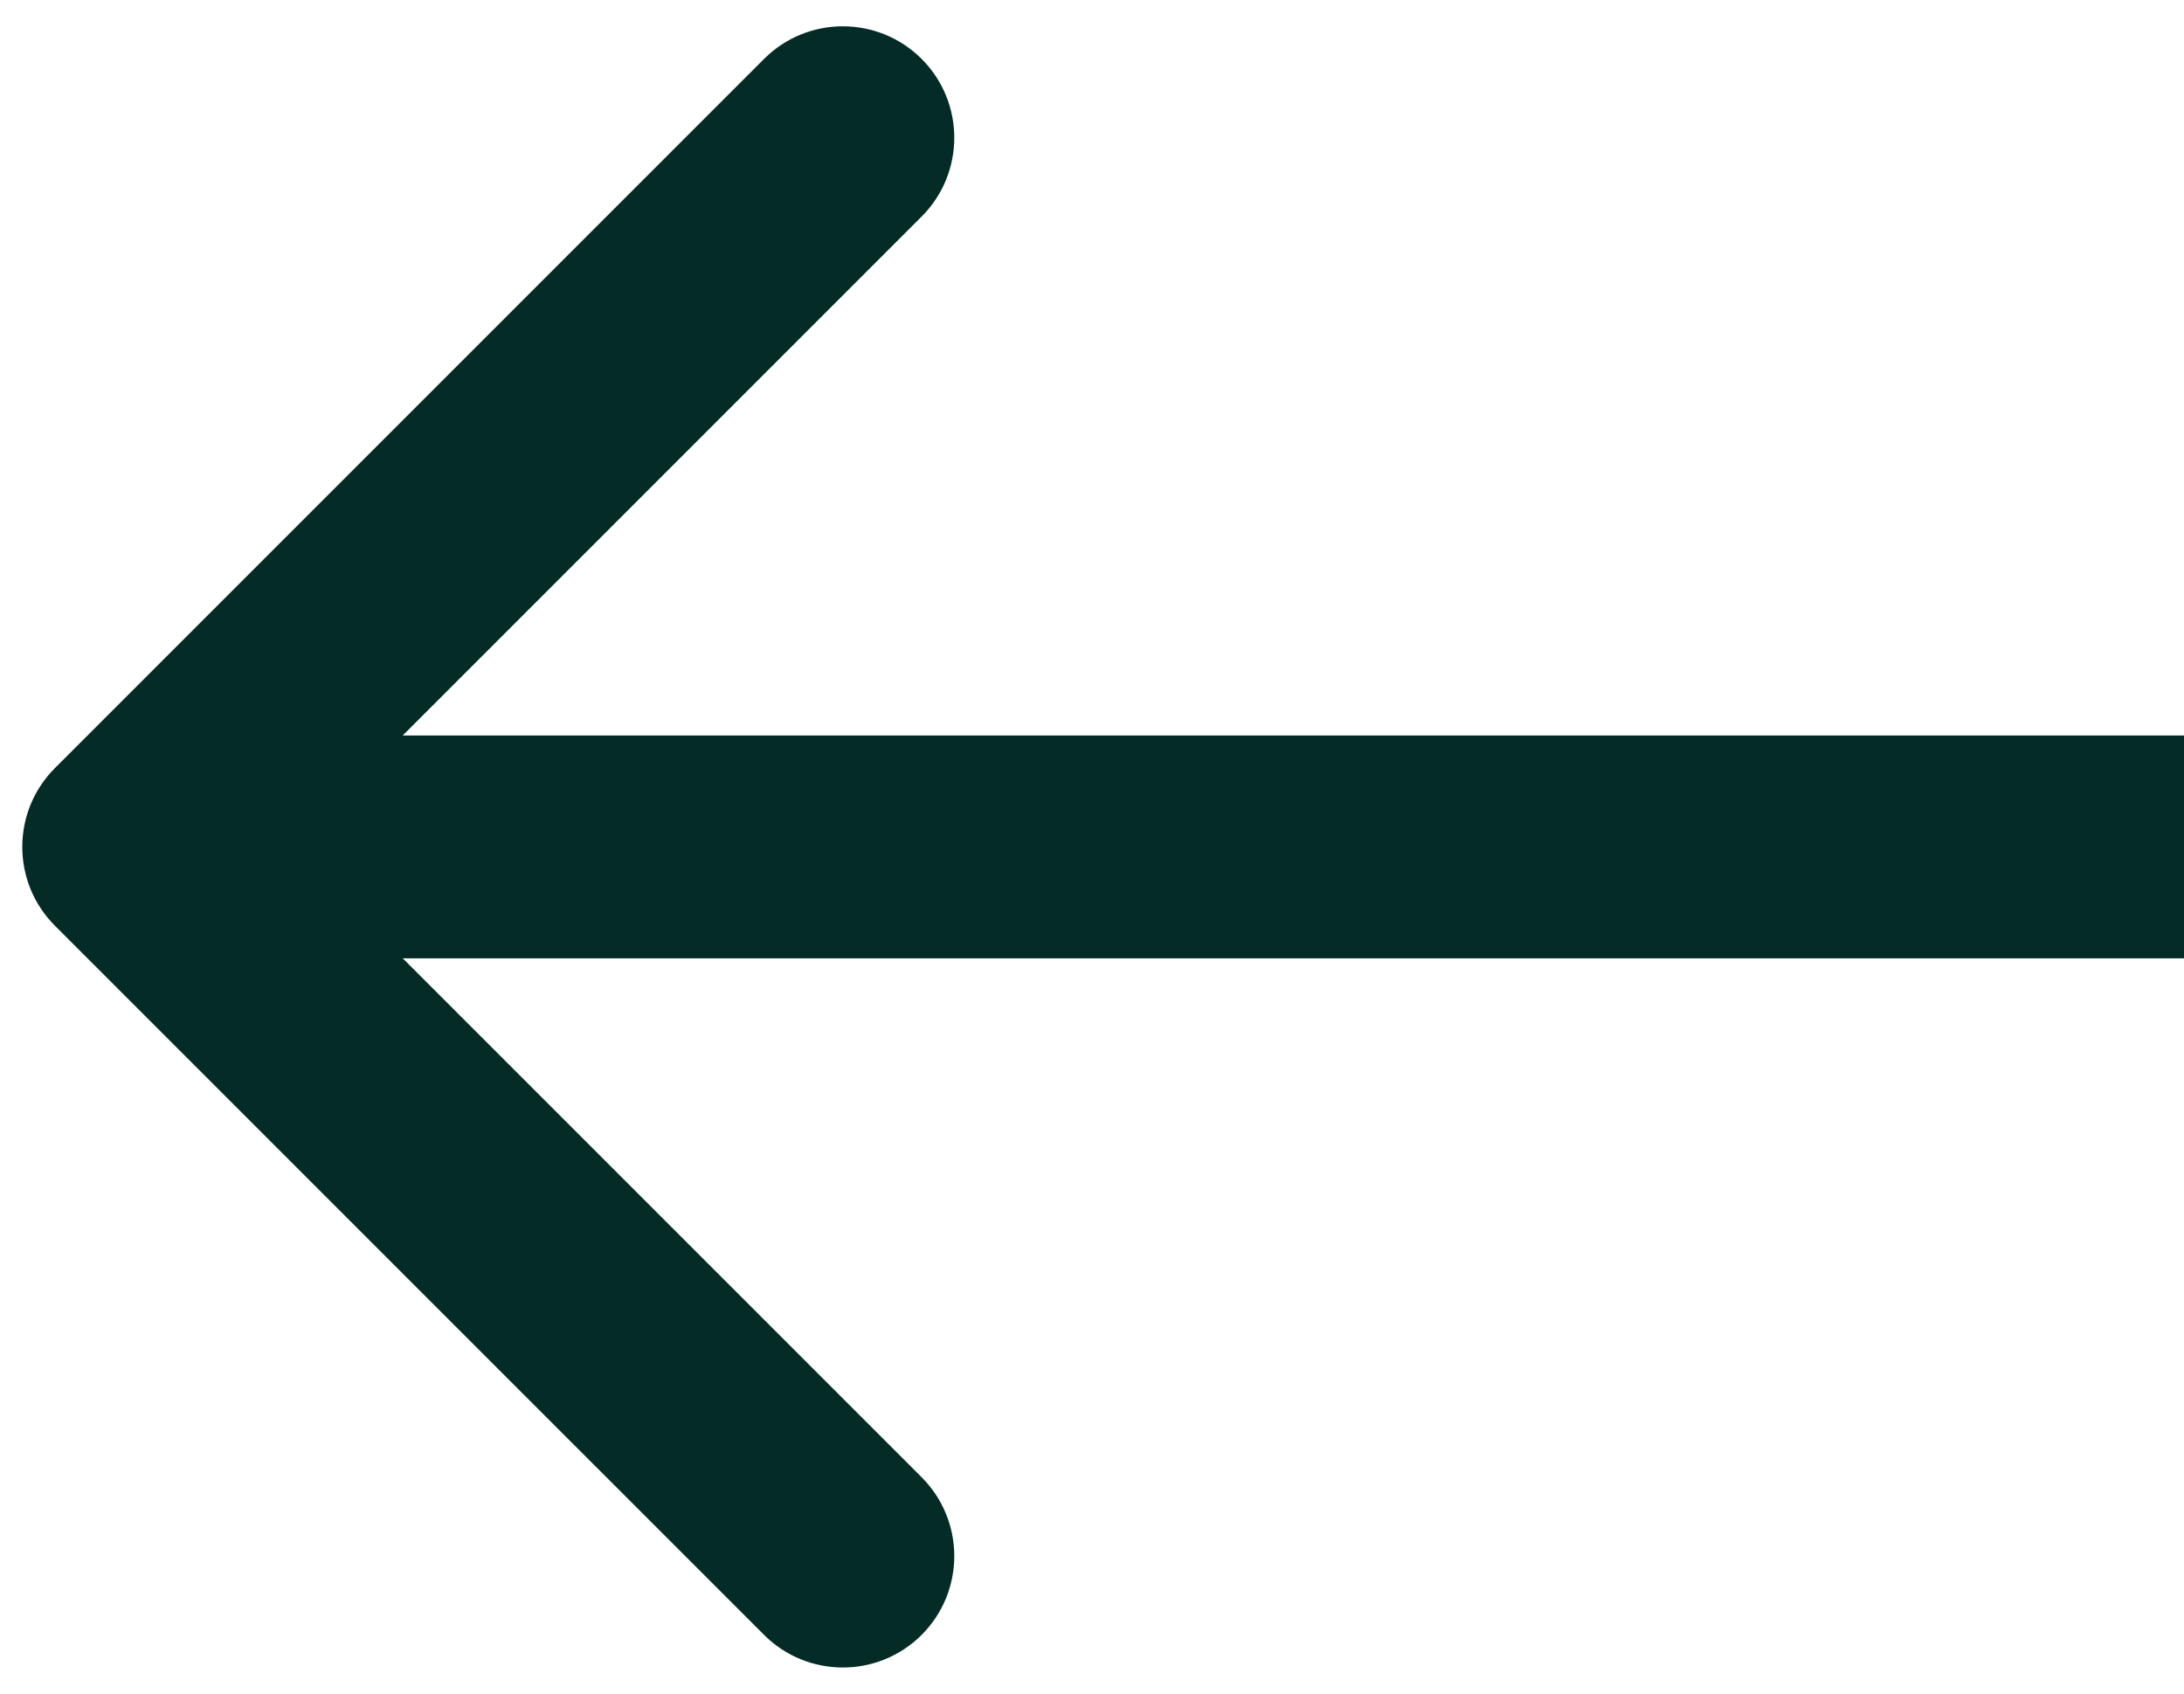 <svg xmlns="http://www.w3.org/2000/svg" width="49" height="38" viewBox="0 0 49 38" fill="none">
<path d="M1.232 17.232C0.256 18.209 0.256 19.791 1.232 20.768L17.142 36.678C18.118 37.654 19.701 37.654 20.678 36.678C21.654 35.701 21.654 34.118 20.678 33.142L6.536 19L20.678 4.858C21.654 3.882 21.654 2.299 20.678 1.322C19.701 0.346 18.118 0.346 17.142 1.322L1.232 17.232ZM49 16.5L3 16.5L3 21.5L49 21.5L49 16.5Z" fill="#042B26"/>
</svg>